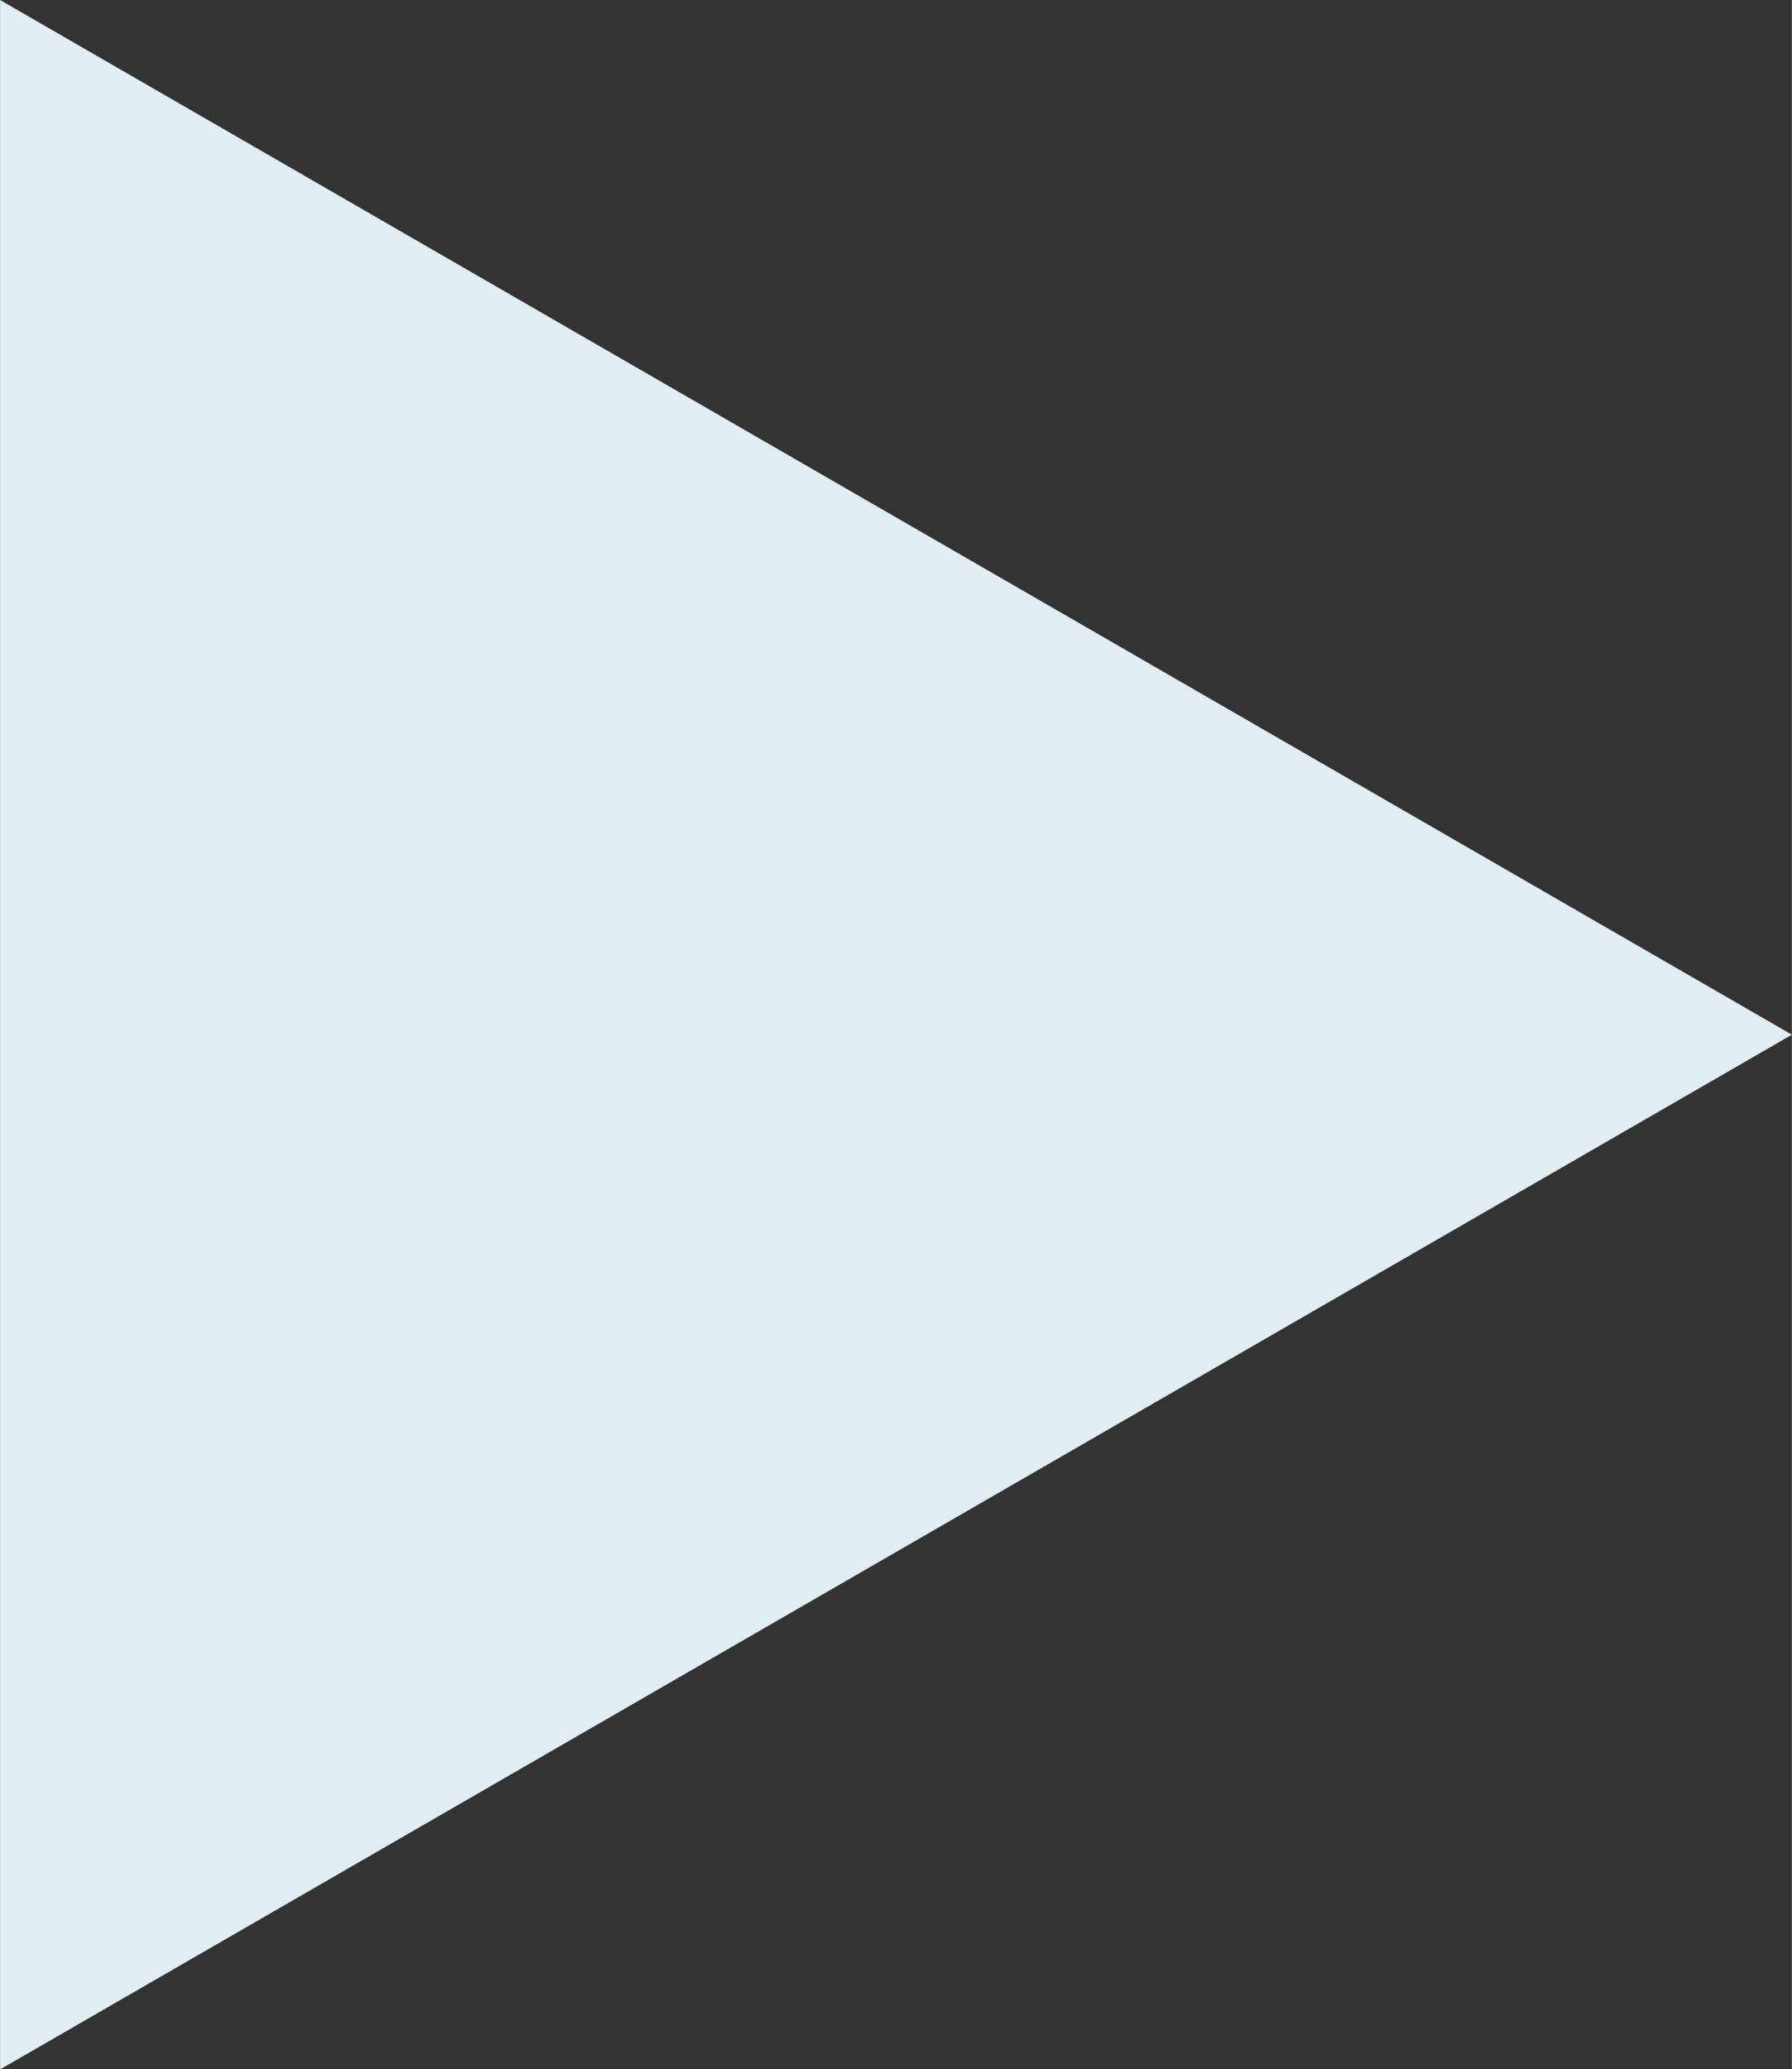 <?xml version="1.0" encoding="UTF-8" standalone="no"?>
<!-- Created with Inkscape (http://www.inkscape.org/) -->

<svg
   xmlns:dc="http://purl.org/dc/elements/1.1/"
   xmlns:cc="http://creativecommons.org/ns#"
   xmlns:rdf="http://www.w3.org/1999/02/22-rdf-syntax-ns#"
   xmlns:svg="http://www.w3.org/2000/svg"
   xmlns="http://www.w3.org/2000/svg"
   xmlns:sodipodi="http://sodipodi.sourceforge.net/DTD/sodipodi-0.dtd"
   xmlns:inkscape="http://www.inkscape.org/namespaces/inkscape"
   width="4.516mm"
   height="5.214mm"
   viewBox="0 0 16 18.475"
   id="svg2"
   version="1.1"
   inkscape:version="0.91 r13725"
   sodipodi:docname="arrow-left-white.svg">
  <rect x="0" y="0" width="16" height="18.475" fill="#333333" stroke="none"/>
  <defs
     id="defs4" />
  <sodipodi:namedview
     id="base"
     pagecolor="#ffffff"
     bordercolor="#666666"
     borderopacity="1.0"
     inkscape:pageopacity="0"
     inkscape:pageshadow="2"
     inkscape:zoom="5.6"
     inkscape:cx="7.4819529"
     inkscape:cy="11.328055"
     inkscape:document-units="px"
     inkscape:current-layer="layer1"
     showgrid="false"
     fit-margin-top="0"
     fit-margin-left="0"
     fit-margin-right="0"
     fit-margin-bottom="0"
     inkscape:window-width="1920"
     inkscape:window-height="1031"
     inkscape:window-x="0"
     inkscape:window-y="25"
     inkscape:window-maximized="1" />
  <g
     inkscape:label="Layer 1"
     inkscape:groupmode="layer"
     id="layer1"
     transform="translate(-93.412,-659.211)">
    <path
       sodipodi:type="star"
       style="fill:#e1eef4;fill-opacity:1;stroke:#464646;stroke-width:0;stroke-linecap:round;stroke-linejoin:round;stroke-miterlimit:4;stroke-dasharray:none;stroke-opacity:1"
       id="path4140"
       sodipodi:sides="3"
       sodipodi:cx="98.745155"
       sodipodi:cy="668.44891"
       sodipodi:r1="10.666662"
       sodipodi:r2="5.3333316"
       sodipodi:arg1="0"
       sodipodi:arg2="1.0471976"
       inkscape:flatsided="false"
       inkscape:rounded="-3.46945e-18"
       inkscape:randomized="0"
       d="m 109.412,668.449 -8,4.619 -8,4.619 0,-9.238 0,-9.238 8,4.619 z"
       inkscape:transform-center-x="-2.6666657"
       inkscape:transform-center-y="5.046809e-05" />
  </g>
</svg>
